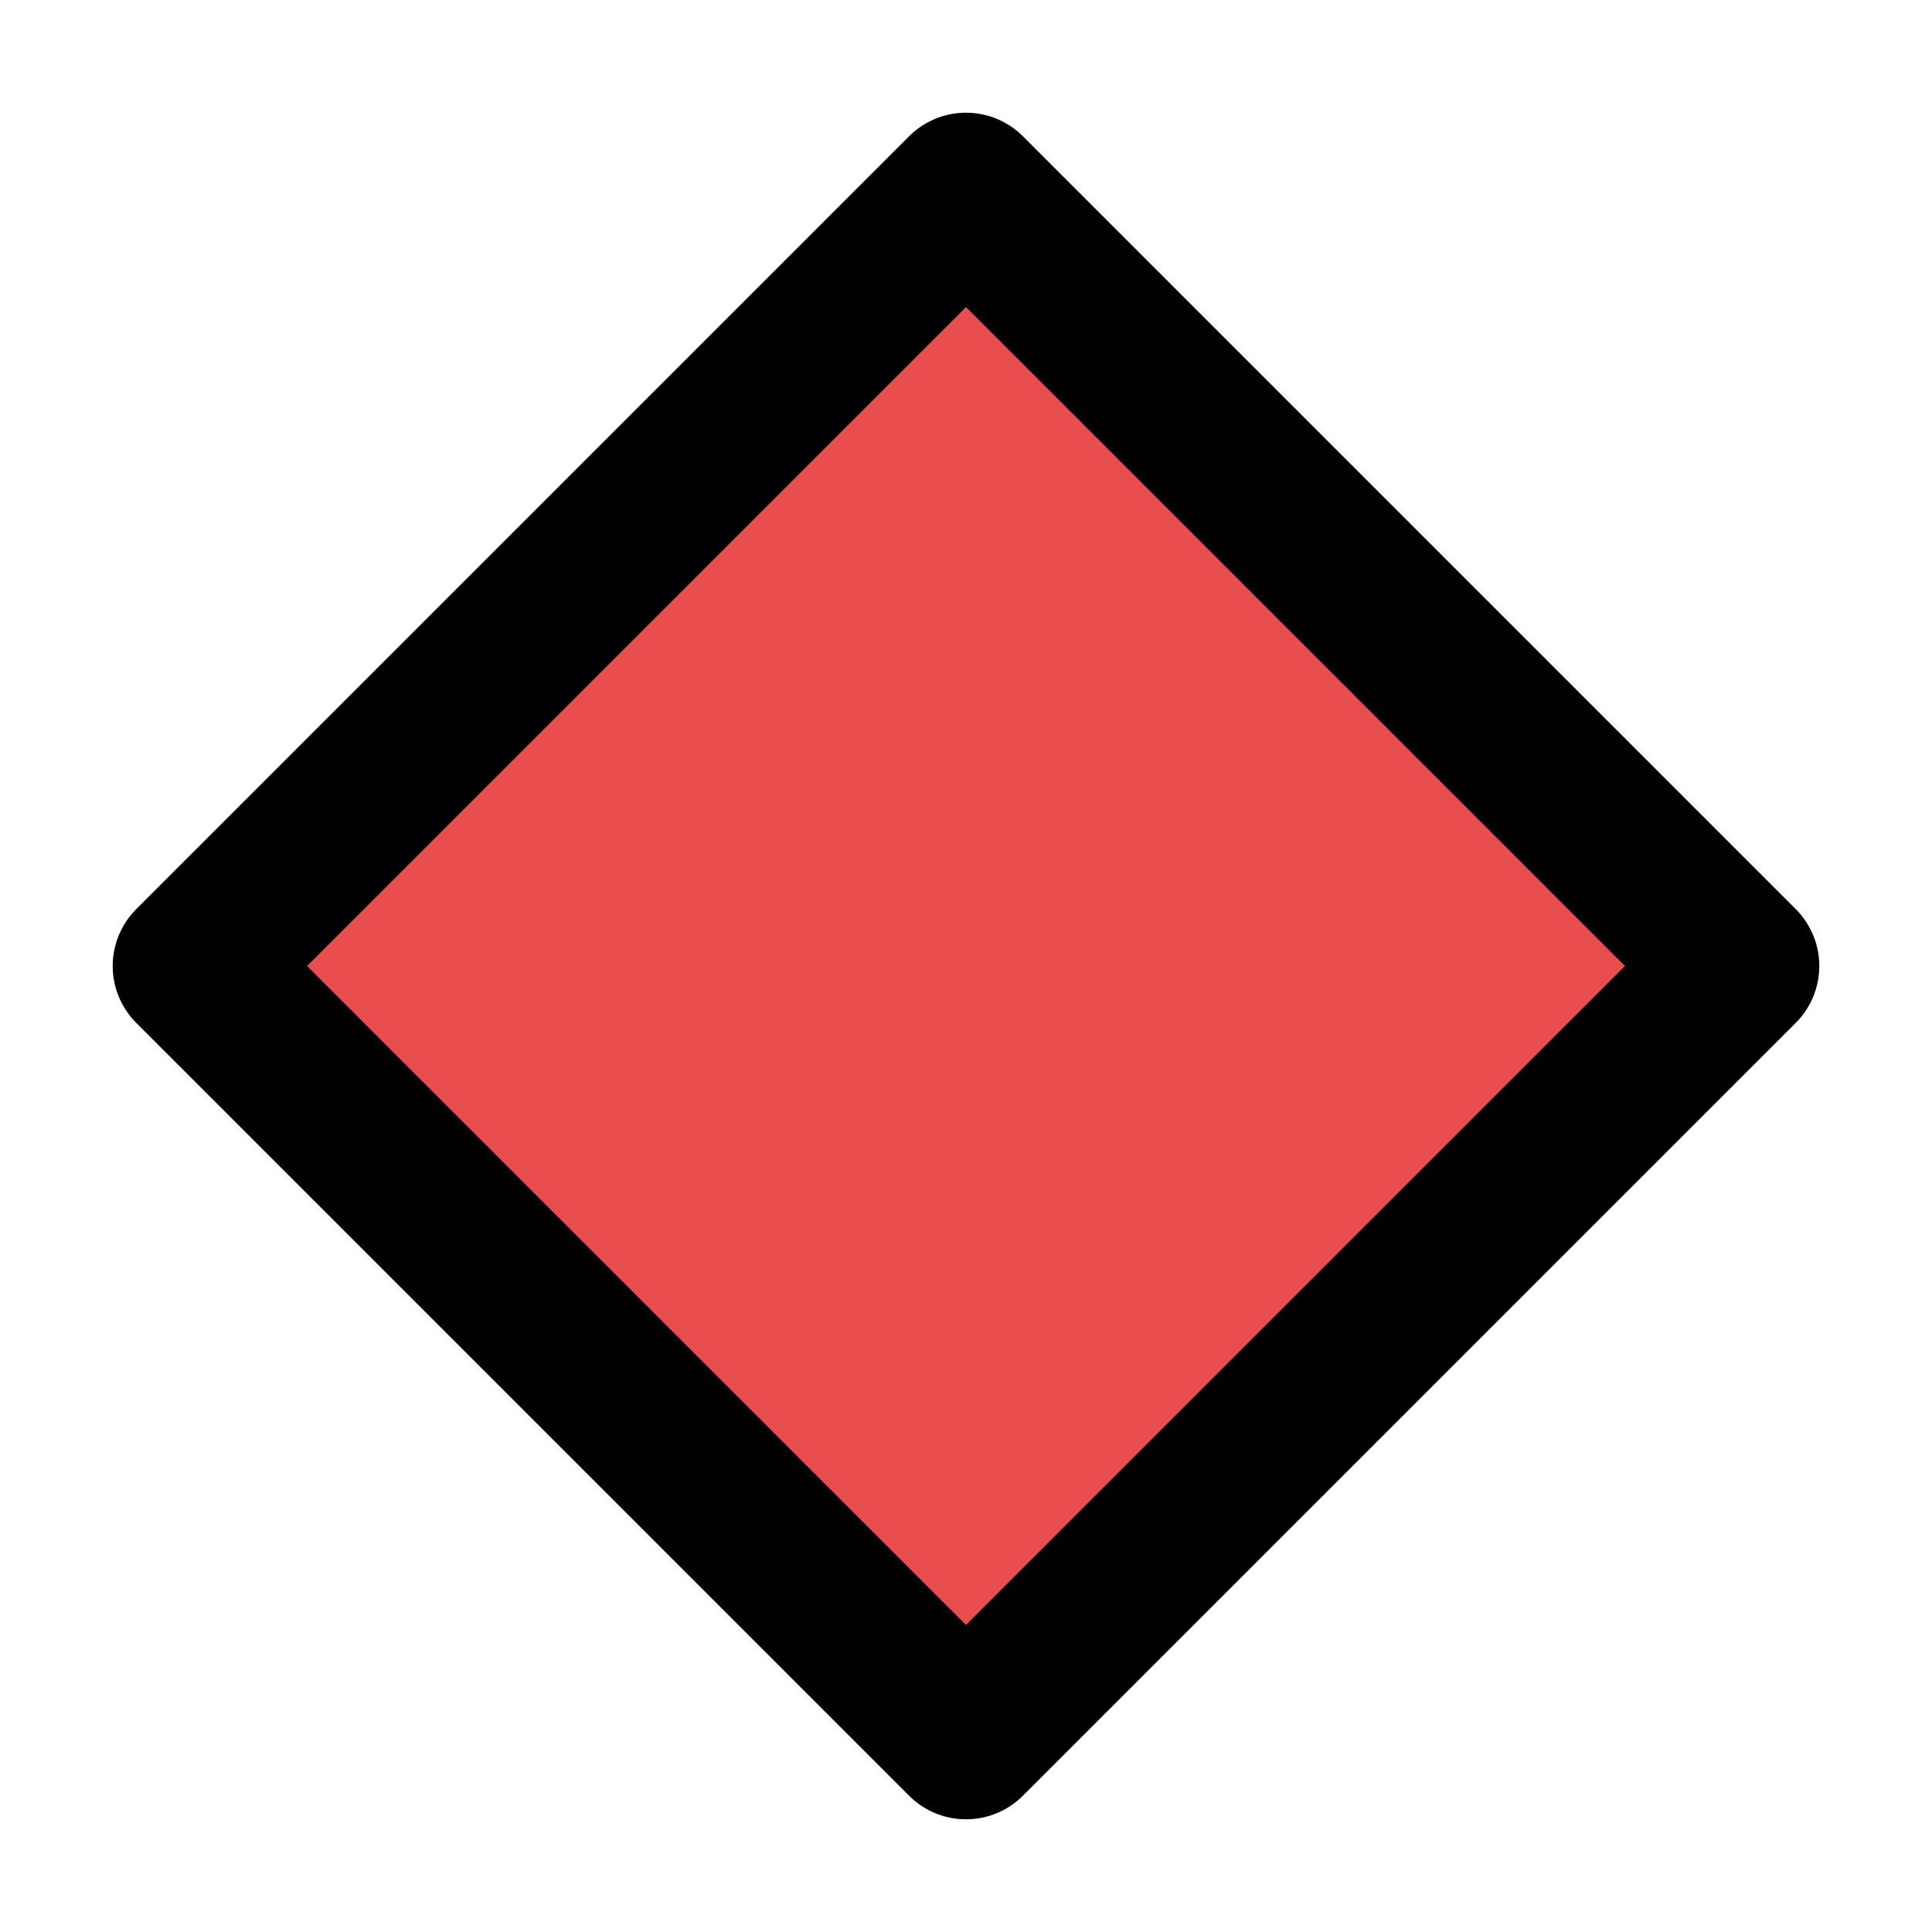 <svg width="24" height="24" viewBox="0 0 24 24" fill="none" xmlns="http://www.w3.org/2000/svg">
<path d="M12 2.4L21.6 12L12 21.6L2.4 12L12 2.4Z" fill="#EA4D4D" stroke="black" stroke-width="2" stroke-linejoin="round"/>
</svg>
